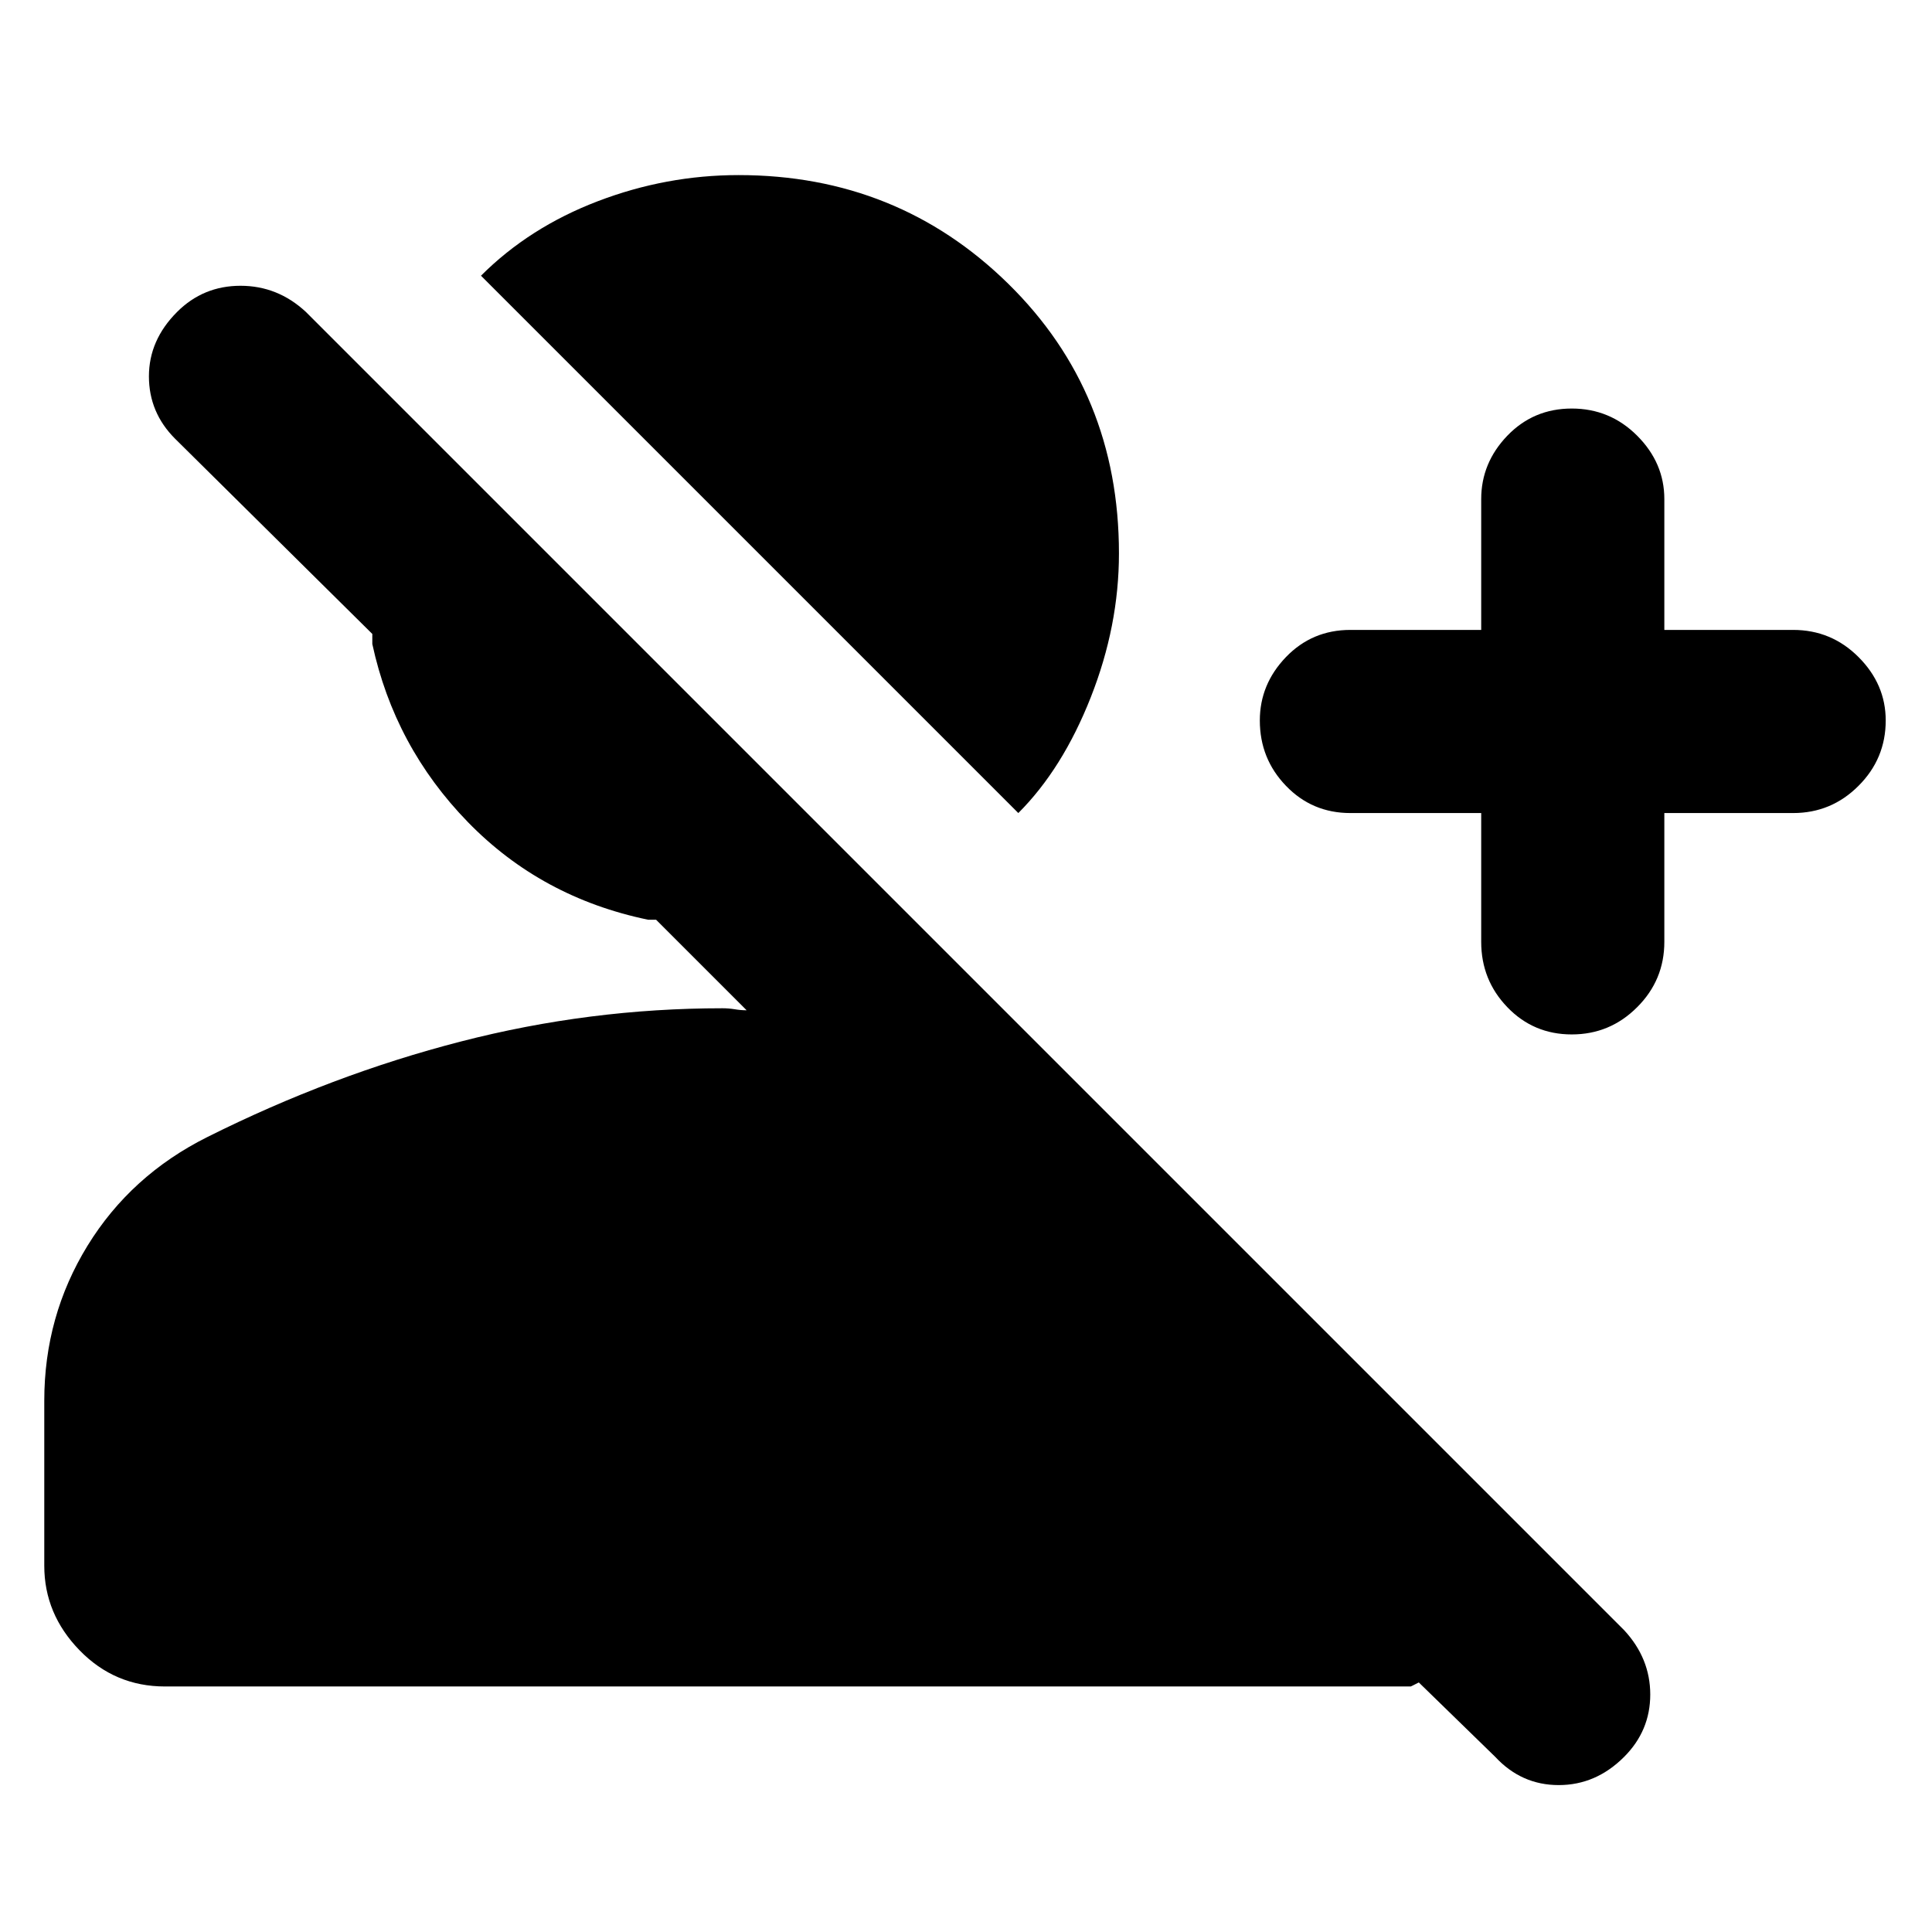 <svg xmlns="http://www.w3.org/2000/svg" height="24" width="24"><path d="M18.575 21.825 17.625 20.9Q17.575 20.925 17.55 20.938Q17.525 20.95 17.525 20.95H2.05Q1.425 20.95 0.988 20.5Q0.55 20.05 0.55 19.45V17.4Q0.55 16.35 1.087 15.475Q1.625 14.6 2.575 14.125Q4.125 13.35 5.725 12.938Q7.325 12.525 8.975 12.525Q9.05 12.525 9.125 12.537Q9.2 12.55 9.275 12.55L8.15 11.425Q8.125 11.425 8.1 11.425Q8.075 11.425 8.05 11.425Q6.725 11.15 5.812 10.212Q4.9 9.275 4.625 8Q4.625 7.975 4.625 7.937Q4.625 7.9 4.625 7.875L2.175 5.45Q1.85 5.125 1.85 4.675Q1.85 4.225 2.2 3.875Q2.525 3.55 2.988 3.55Q3.45 3.55 3.8 3.875L20.175 20.25Q20.5 20.6 20.5 21.05Q20.5 21.5 20.175 21.825Q19.825 22.175 19.363 22.175Q18.9 22.175 18.575 21.825ZM19.525 12.85Q19.05 12.85 18.725 12.512Q18.4 12.175 18.4 11.7V10.1H16.775Q16.3 10.1 15.975 9.762Q15.65 9.425 15.65 8.95Q15.65 8.5 15.975 8.162Q16.3 7.825 16.775 7.825H18.4V6.2Q18.4 5.75 18.725 5.412Q19.05 5.075 19.525 5.075Q20 5.075 20.337 5.412Q20.675 5.75 20.675 6.2V7.825H22.275Q22.75 7.825 23.087 8.162Q23.425 8.5 23.425 8.95Q23.425 9.425 23.087 9.762Q22.75 10.1 22.275 10.1H20.675V11.7Q20.675 12.175 20.337 12.512Q20 12.85 19.525 12.85ZM12.65 10.1 5.975 3.425Q6.575 2.825 7.425 2.5Q8.275 2.175 9.175 2.175Q11.15 2.175 12.525 3.525Q13.9 4.875 13.9 6.875Q13.9 7.775 13.55 8.662Q13.2 9.55 12.65 10.1Z"/></svg>